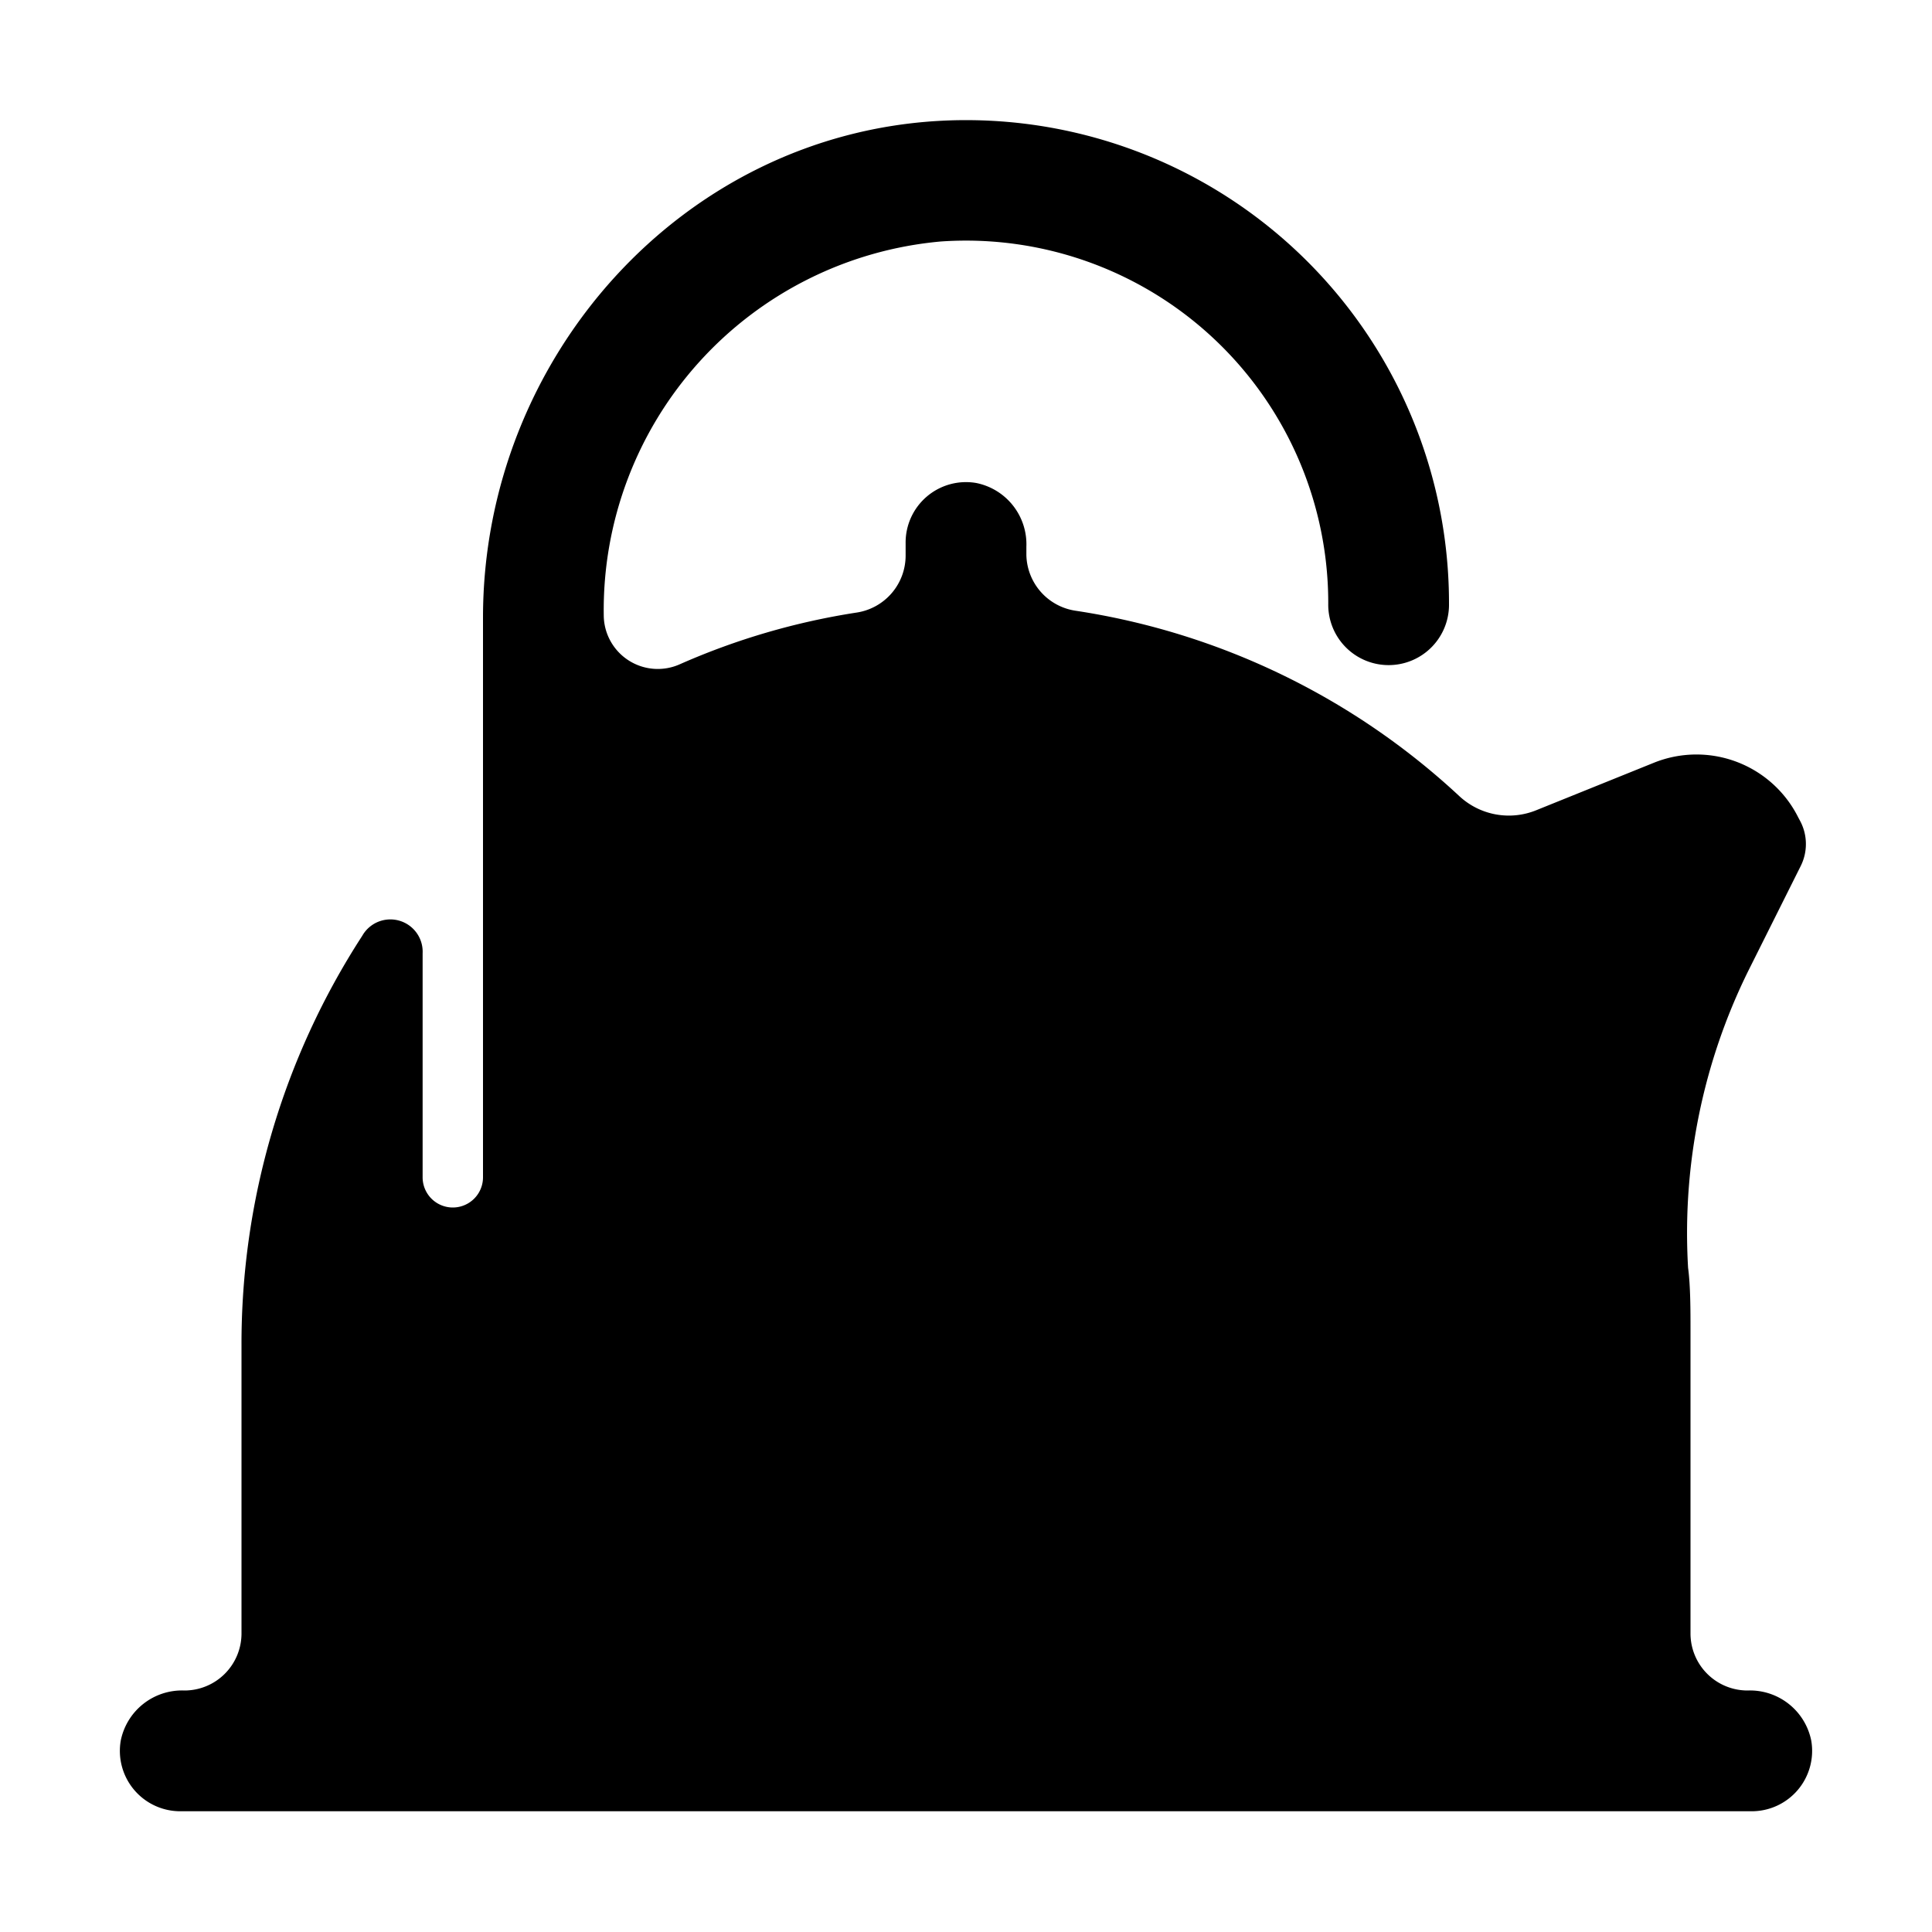 <svg id="Layer_1" data-name="Layer 1" xmlns="http://www.w3.org/2000/svg" viewBox="0 0 64 64"><title>water kettle</title><path d="M60,57.66A2.07,2.07,0,0,0,57.89,56,1.89,1.89,0,0,1,56,54.11V44c0-.54,0-1.42-.08-2a19.6,19.6,0,0,1,2-9.85l1.73-3.46a1.63,1.63,0,0,0,0-1.46l-.08-.15a3.77,3.77,0,0,0-4.79-1.81l-3.89,1.57a2.41,2.41,0,0,1-2.54-.46,23.91,23.91,0,0,0-12.73-6.15A1.91,1.91,0,0,1,34,18.39v-.28A2.07,2.07,0,0,0,32.34,16,2,2,0,0,0,30,18v.4a1.91,1.91,0,0,1-1.61,1.89A23.26,23.26,0,0,0,22.53,22,1.79,1.79,0,0,1,20,20.38,12.26,12.26,0,0,1,31.16,8,12,12,0,0,1,44,20a2,2,0,0,0,1.64,2A2,2,0,0,0,48,20,16,16,0,0,0,31.19,4C22.6,4.44,16,11.86,16,20.46V39a1,1,0,0,1-2,0V31.58A1.07,1.07,0,0,0,12,31,24.82,24.82,0,0,0,8,44.57v9.54A1.89,1.89,0,0,1,6.11,56,2.07,2.07,0,0,0,4,57.66,2,2,0,0,0,6,60H58A2,2,0,0,0,60,57.66Z"/></svg>